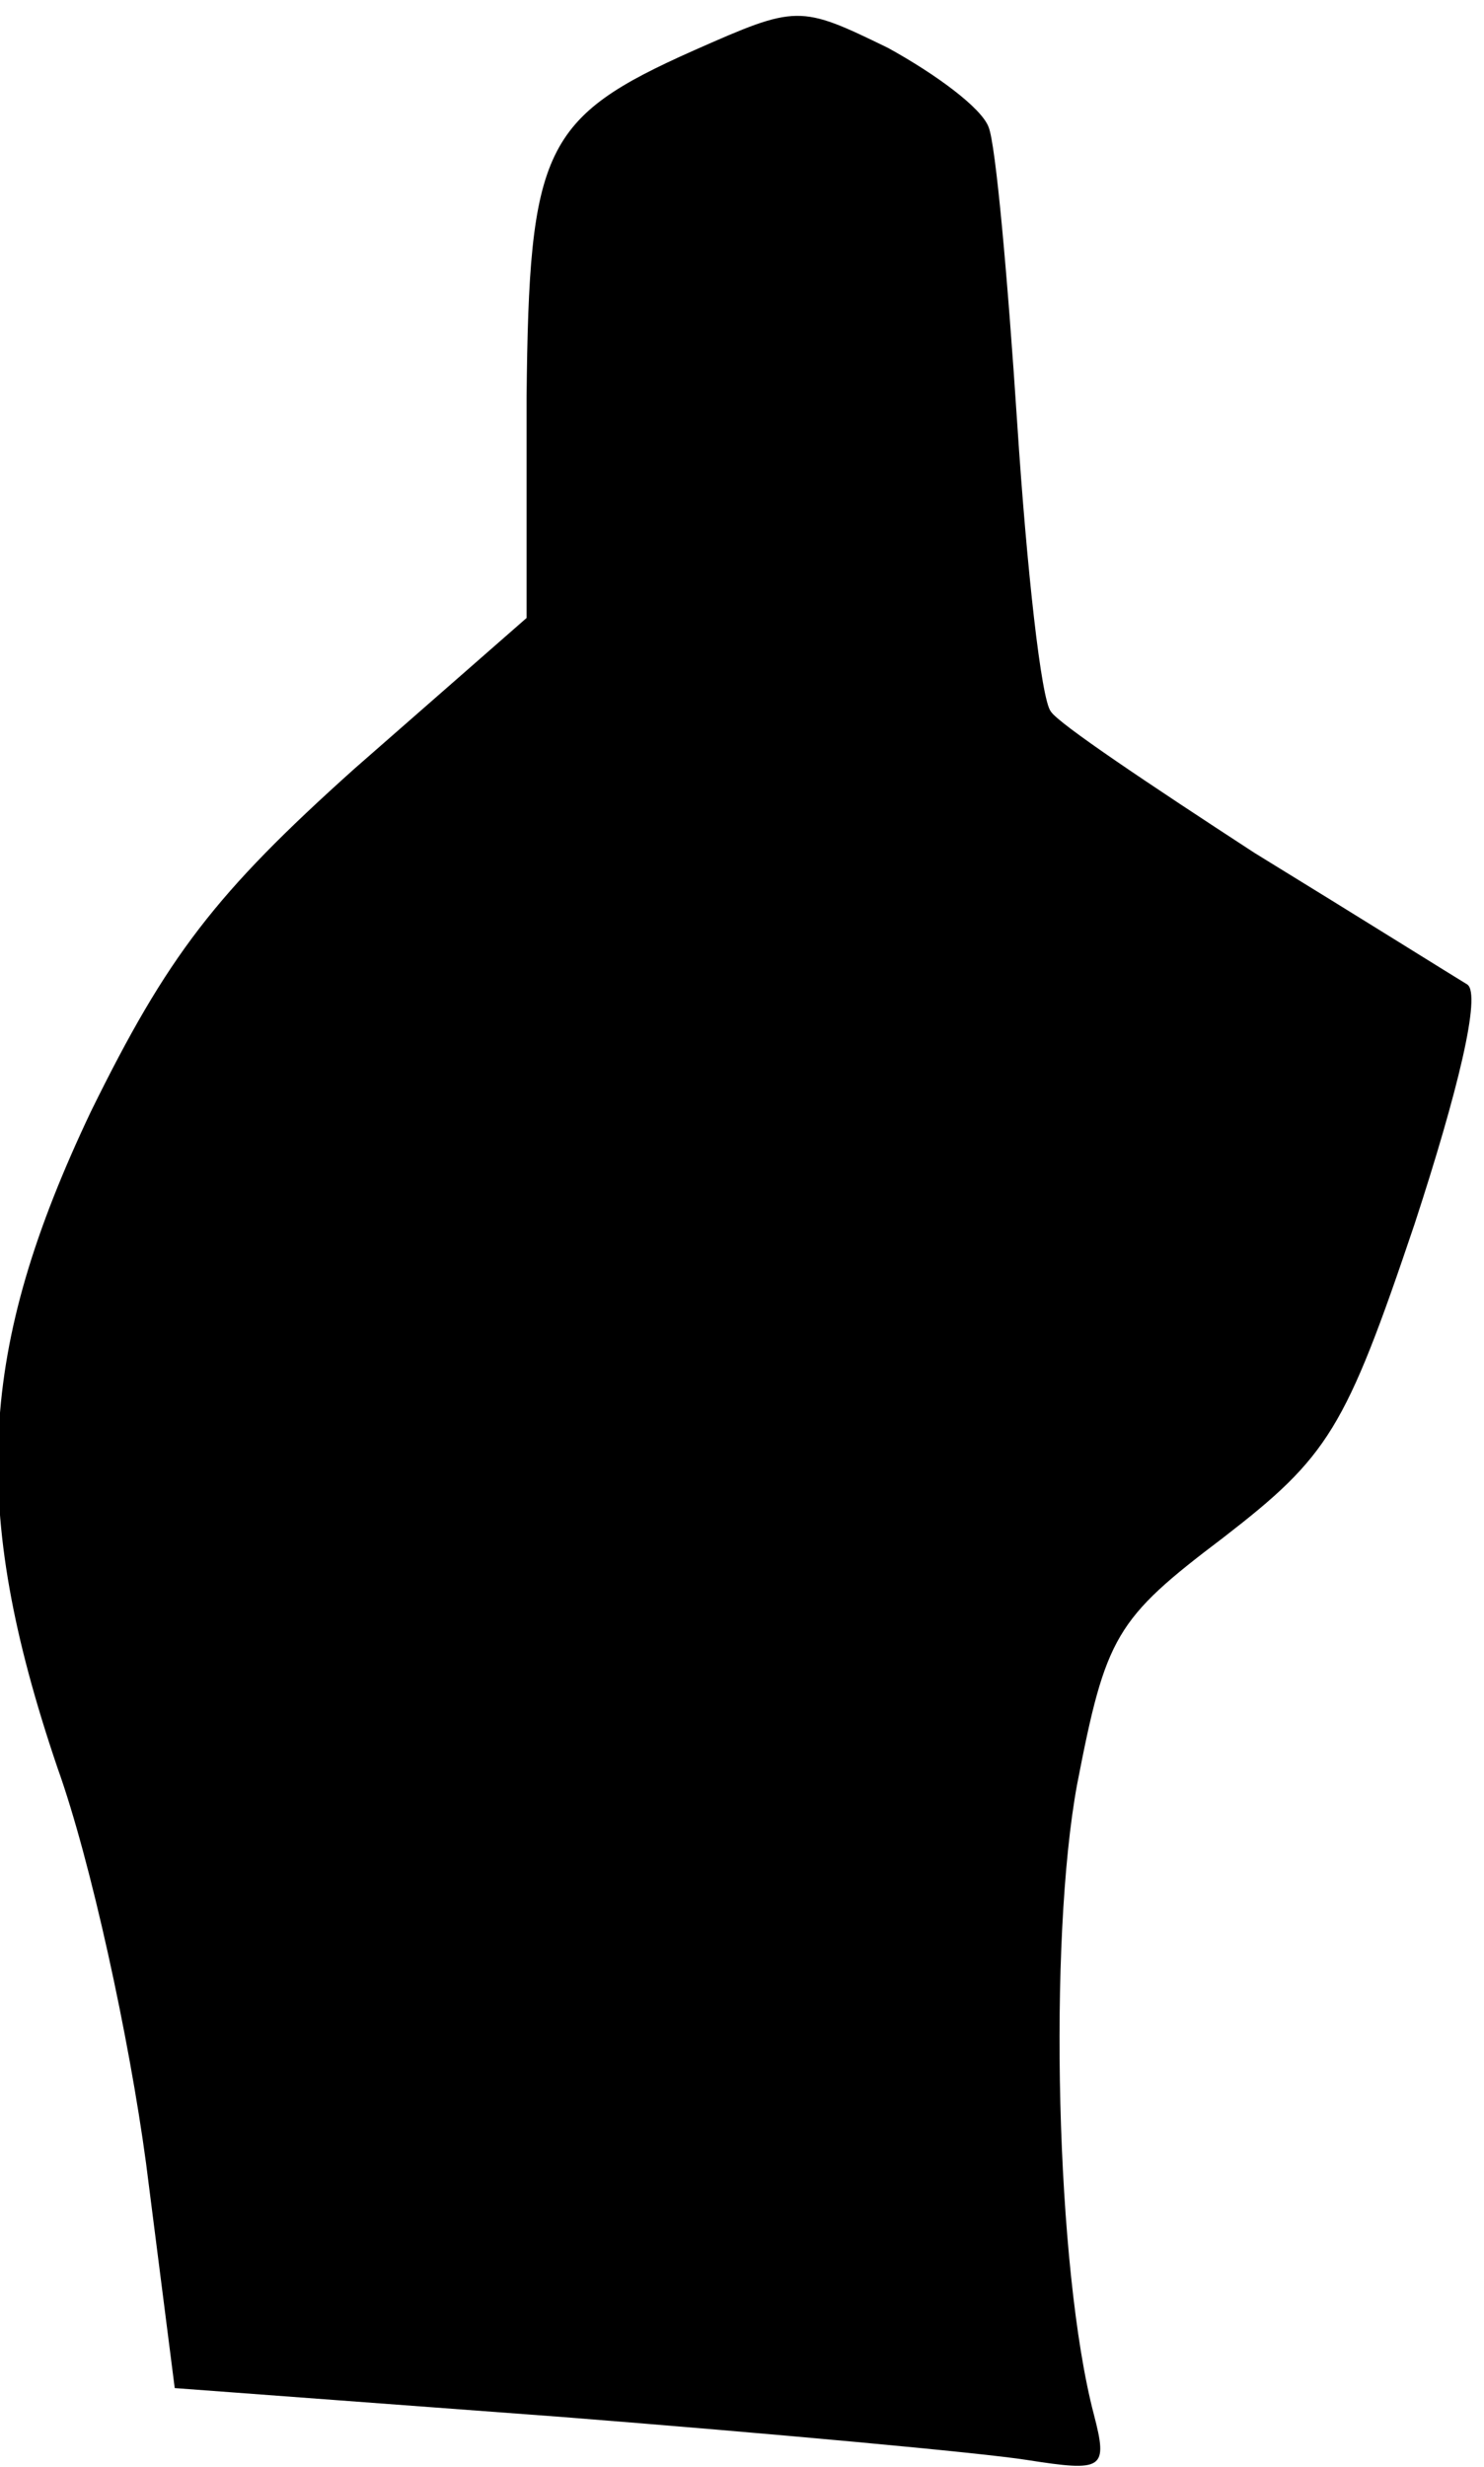 <?xml version="1.0" standalone="no"?>
<!DOCTYPE svg PUBLIC "-//W3C//DTD SVG 20010904//EN"
 "http://www.w3.org/TR/2001/REC-SVG-20010904/DTD/svg10.dtd">
<svg version="1.0" xmlns="http://www.w3.org/2000/svg"
 width="62pt" height="103pt" viewBox="0 0 62 103"
 preserveAspectRatio="xMidYMid meet">
<g transform="translate(0,103) scale(0.1,-0.1)"
fill="#000000" stroke="none">
<path fill="#000000" stroke="none" d="M290 1009 c-63 -28 -69 -41 -70 -145
l0 -92 -72 -63 c-58 -52 -78 -78 -110 -143 -47 -99 -51 -165 -14 -274 14 -39
30 -113 37 -165 l12 -94 161 -12 c89 -7 176 -15 195 -18 32 -5 34 -4 28 19
-16 61 -19 198 -7 263 12 62 16 69 61 103 44 34 51 45 80 131 18 55 28 96 22
100 -5 3 -45 28 -89 55 -43 28 -82 54 -85 59 -4 5 -10 59 -14 120 -4 61 -9
117 -12 124 -3 8 -22 22 -42 33 -37 18 -38 18 -81 -1z"/>
</g>
</svg>
